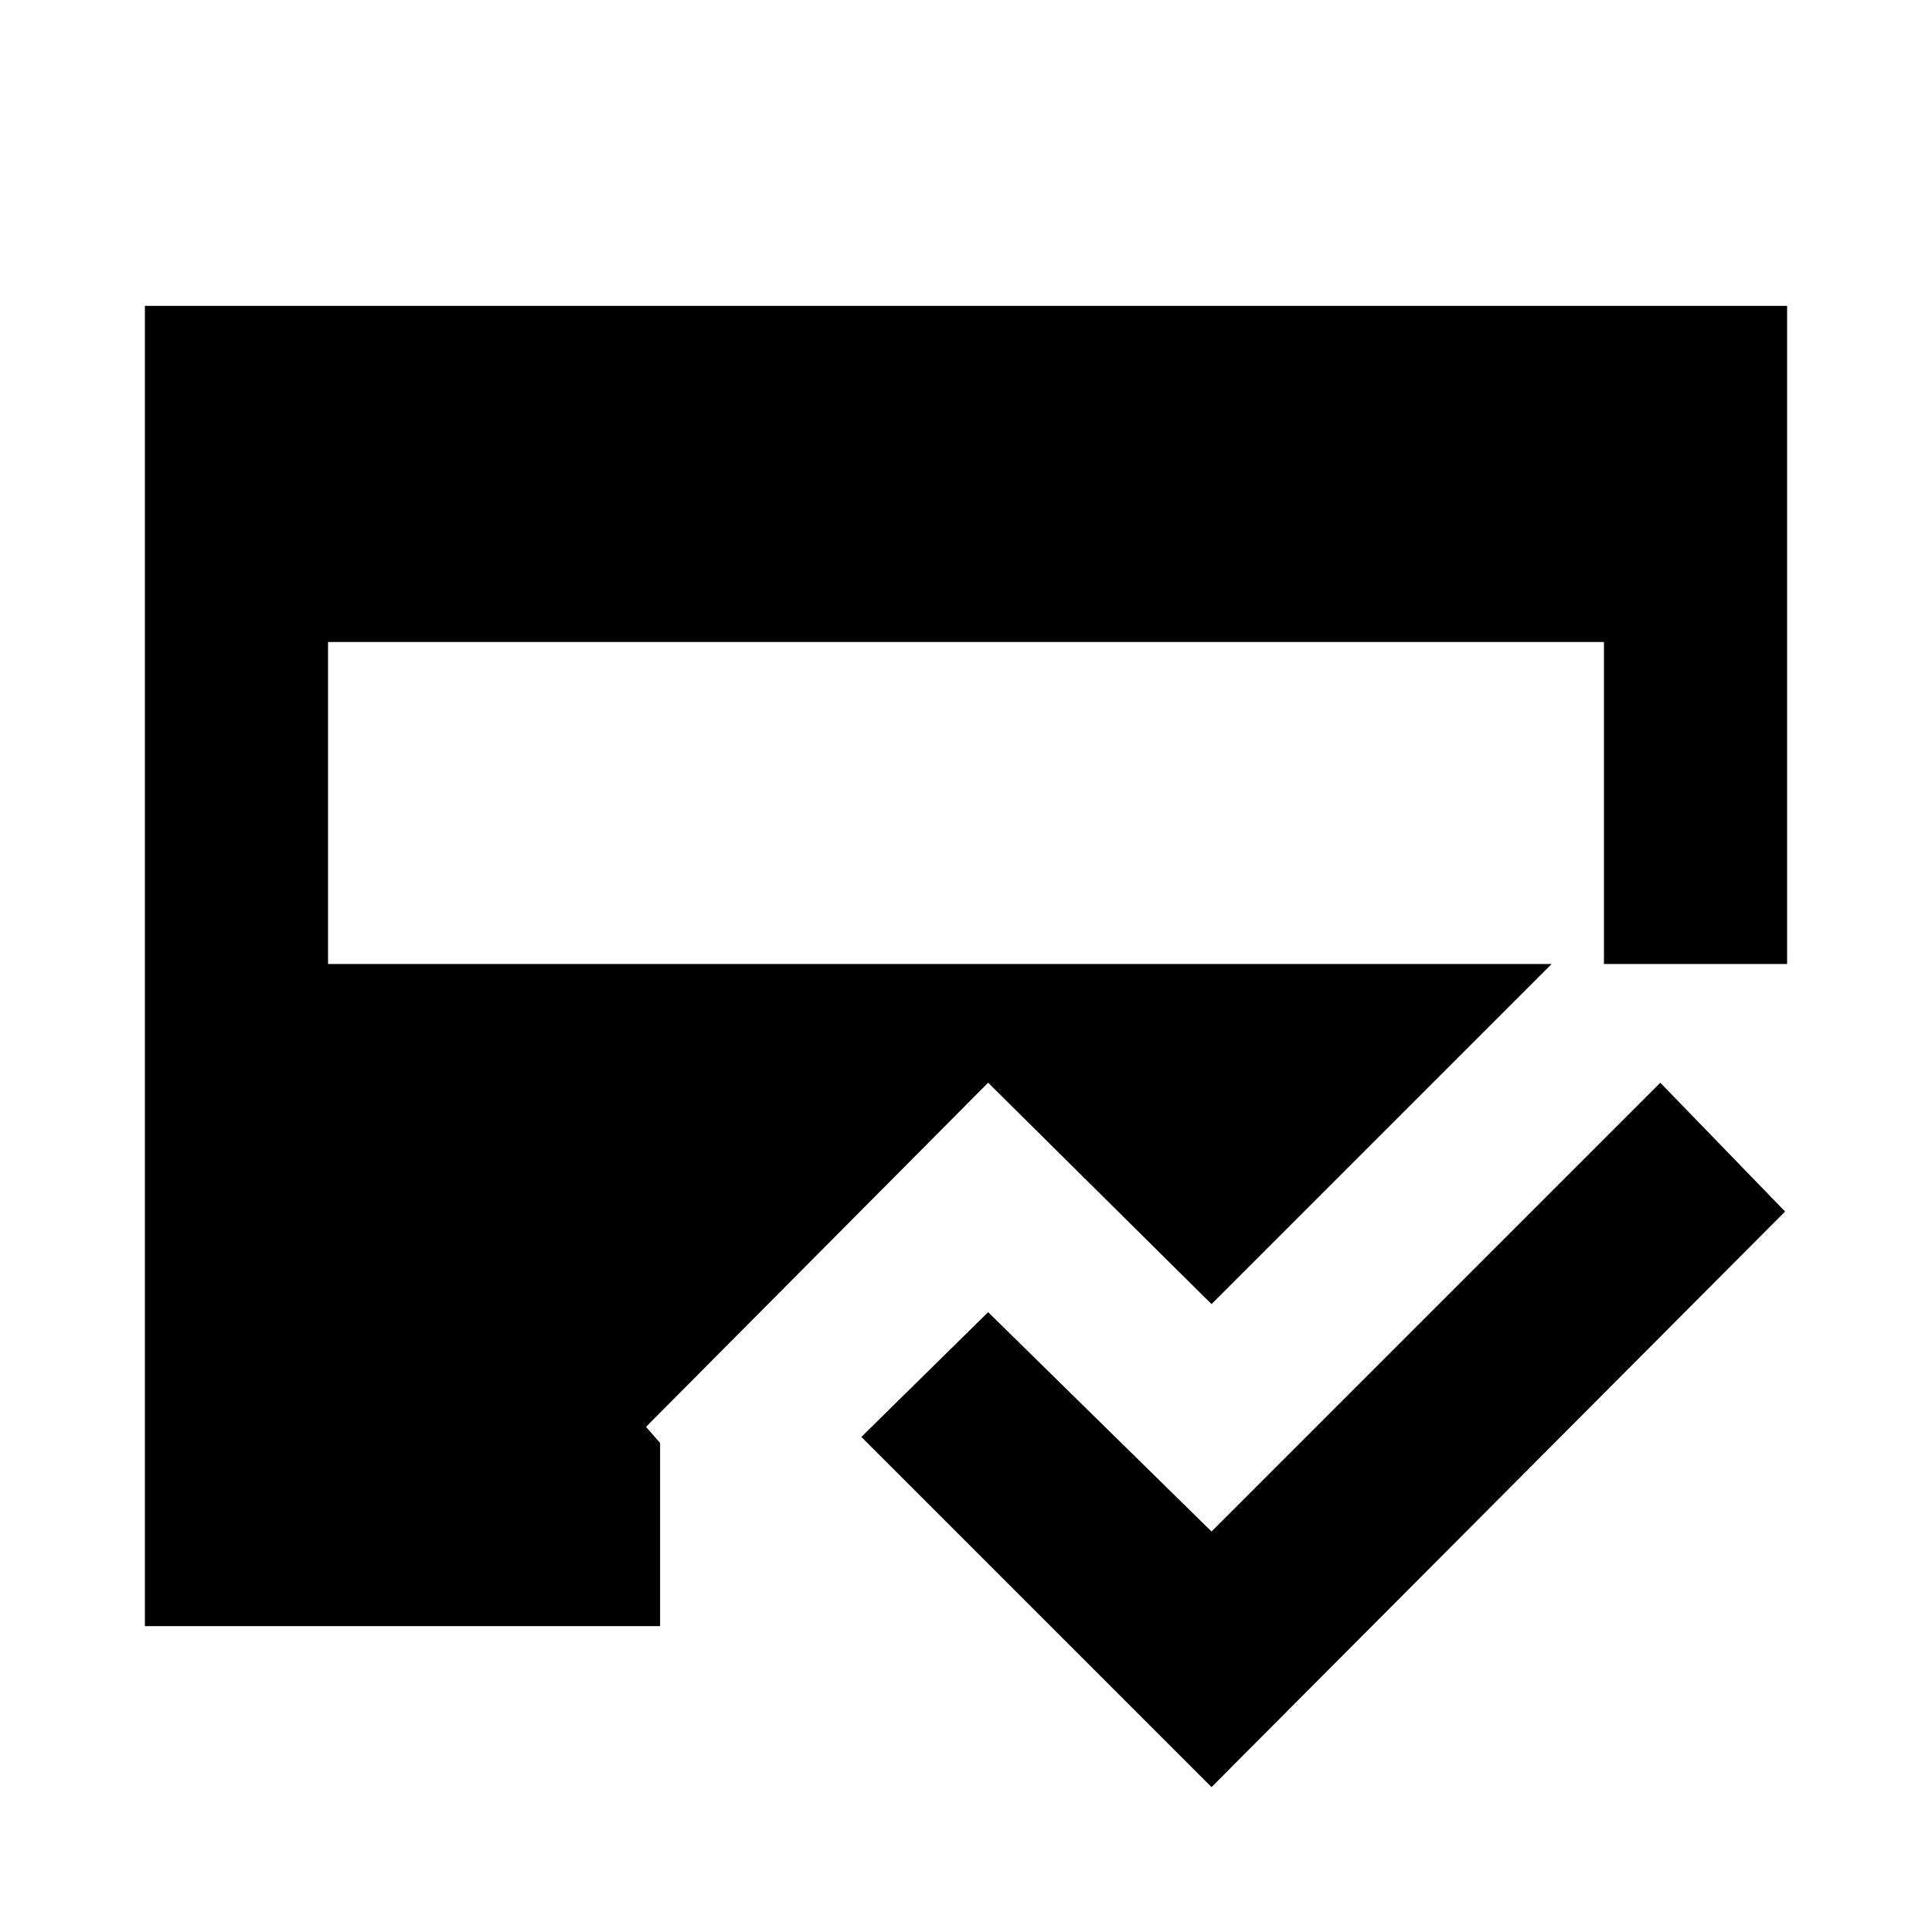 <svg xmlns="http://www.w3.org/2000/svg" height="24" width="24"><path d="m15.05 22.2-4.35-4.35 1.575-1.55 2.775 2.725 5.575-5.575 1.55 1.6ZM4.075 11.975h15.85v-4H4.075ZM1.8 20.2V3.8h20.4v8.175h-2.925L15.05 16.2l-2.775-2.75-4.25 4.275.175.2V20.2Z"/></svg>